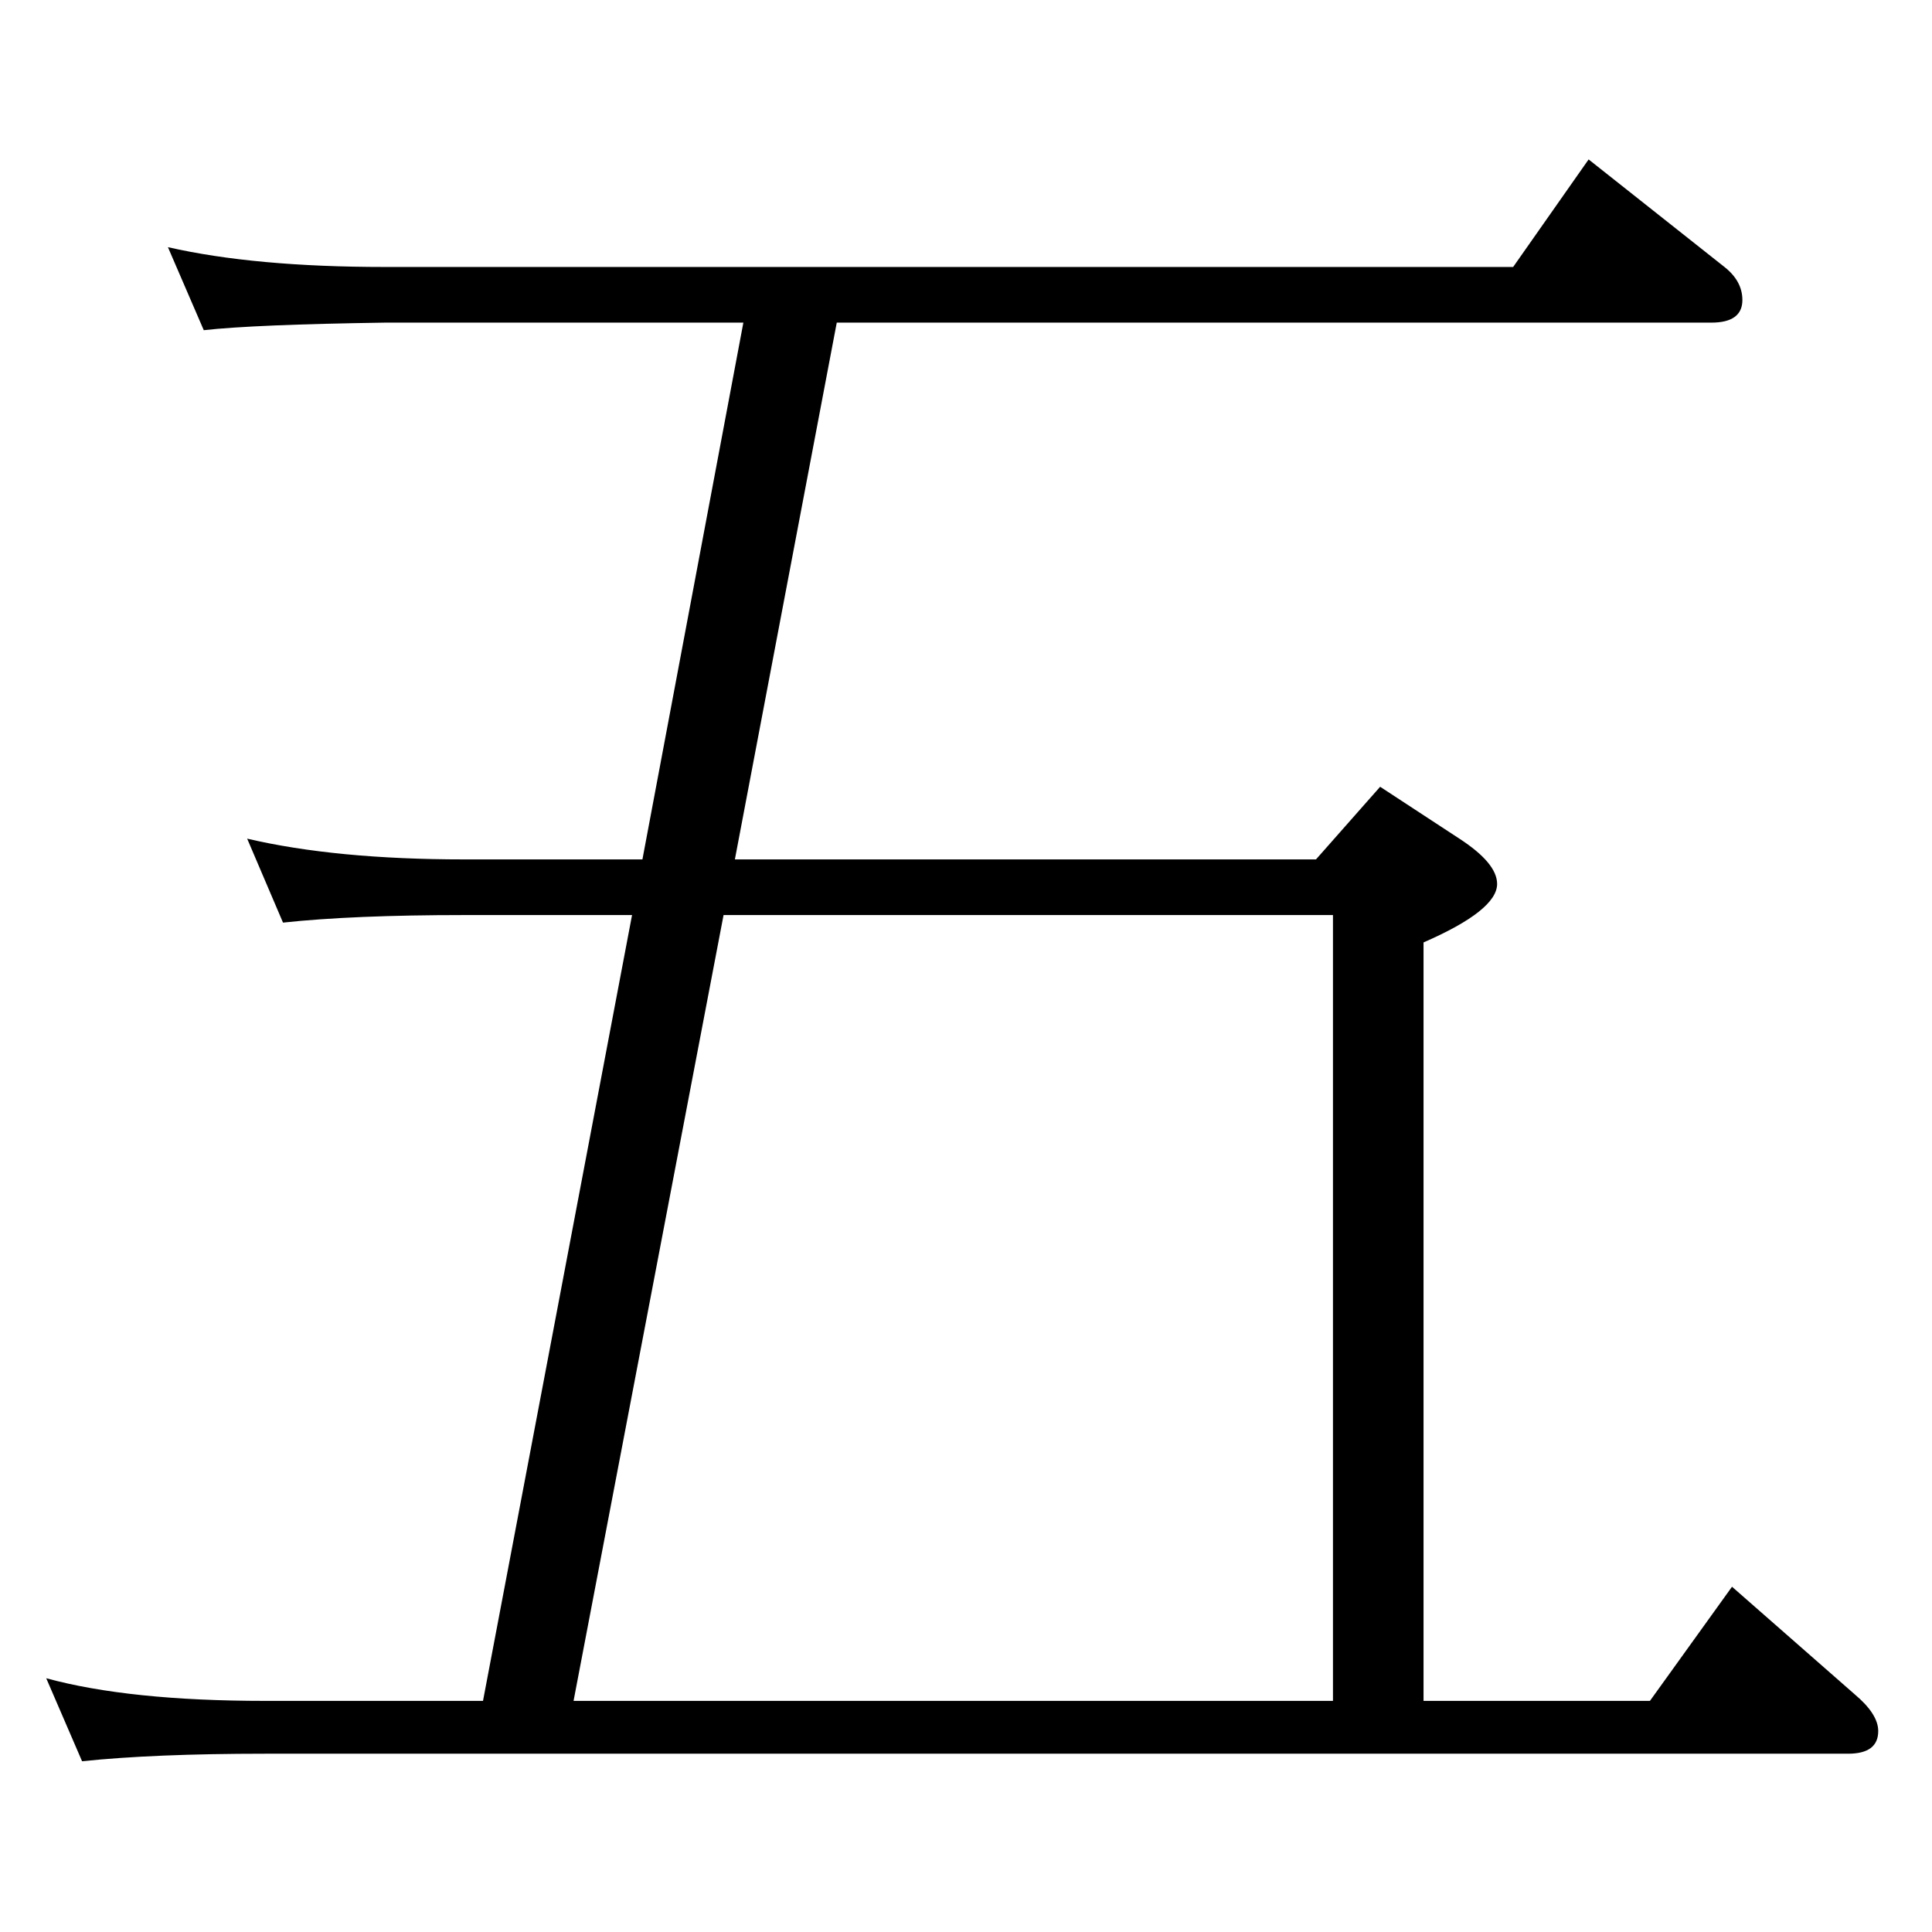 <?xml version="1.0" standalone="no"?>
<!DOCTYPE svg PUBLIC "-//W3C//DTD SVG 1.1//EN" "http://www.w3.org/Graphics/SVG/1.1/DTD/svg11.dtd" >
<svg xmlns="http://www.w3.org/2000/svg" xmlns:xlink="http://www.w3.org/1999/xlink" version="1.1" viewBox="0 -410 2048 2048">
  <g transform="matrix(1 0 0 -1 0 1638)">
   <path fill="currentColor"
d="M670 1078h-178q-118 0 -192 -8l-38 89q94 -22 230 -22h189l107 569h-380q-138 -2 -192 -8l-38 88q92 -21 230 -21h1196l80 114l144 -114q19 -15 19 -35q0 -24 -33 -24h-927l-108 -569h616l68 77l84 -55q40 -26 40 -48q0 -28 -78 -62v-804h240l87 121l130 -114
q25 -21 25 -39q0 -24 -32 -24h-1678q-118 0 -194 -8l-38 88q88 -24 232 -24h231zM767 1078l-159 -833h805v833h-646z" />
  </g>

</svg>
